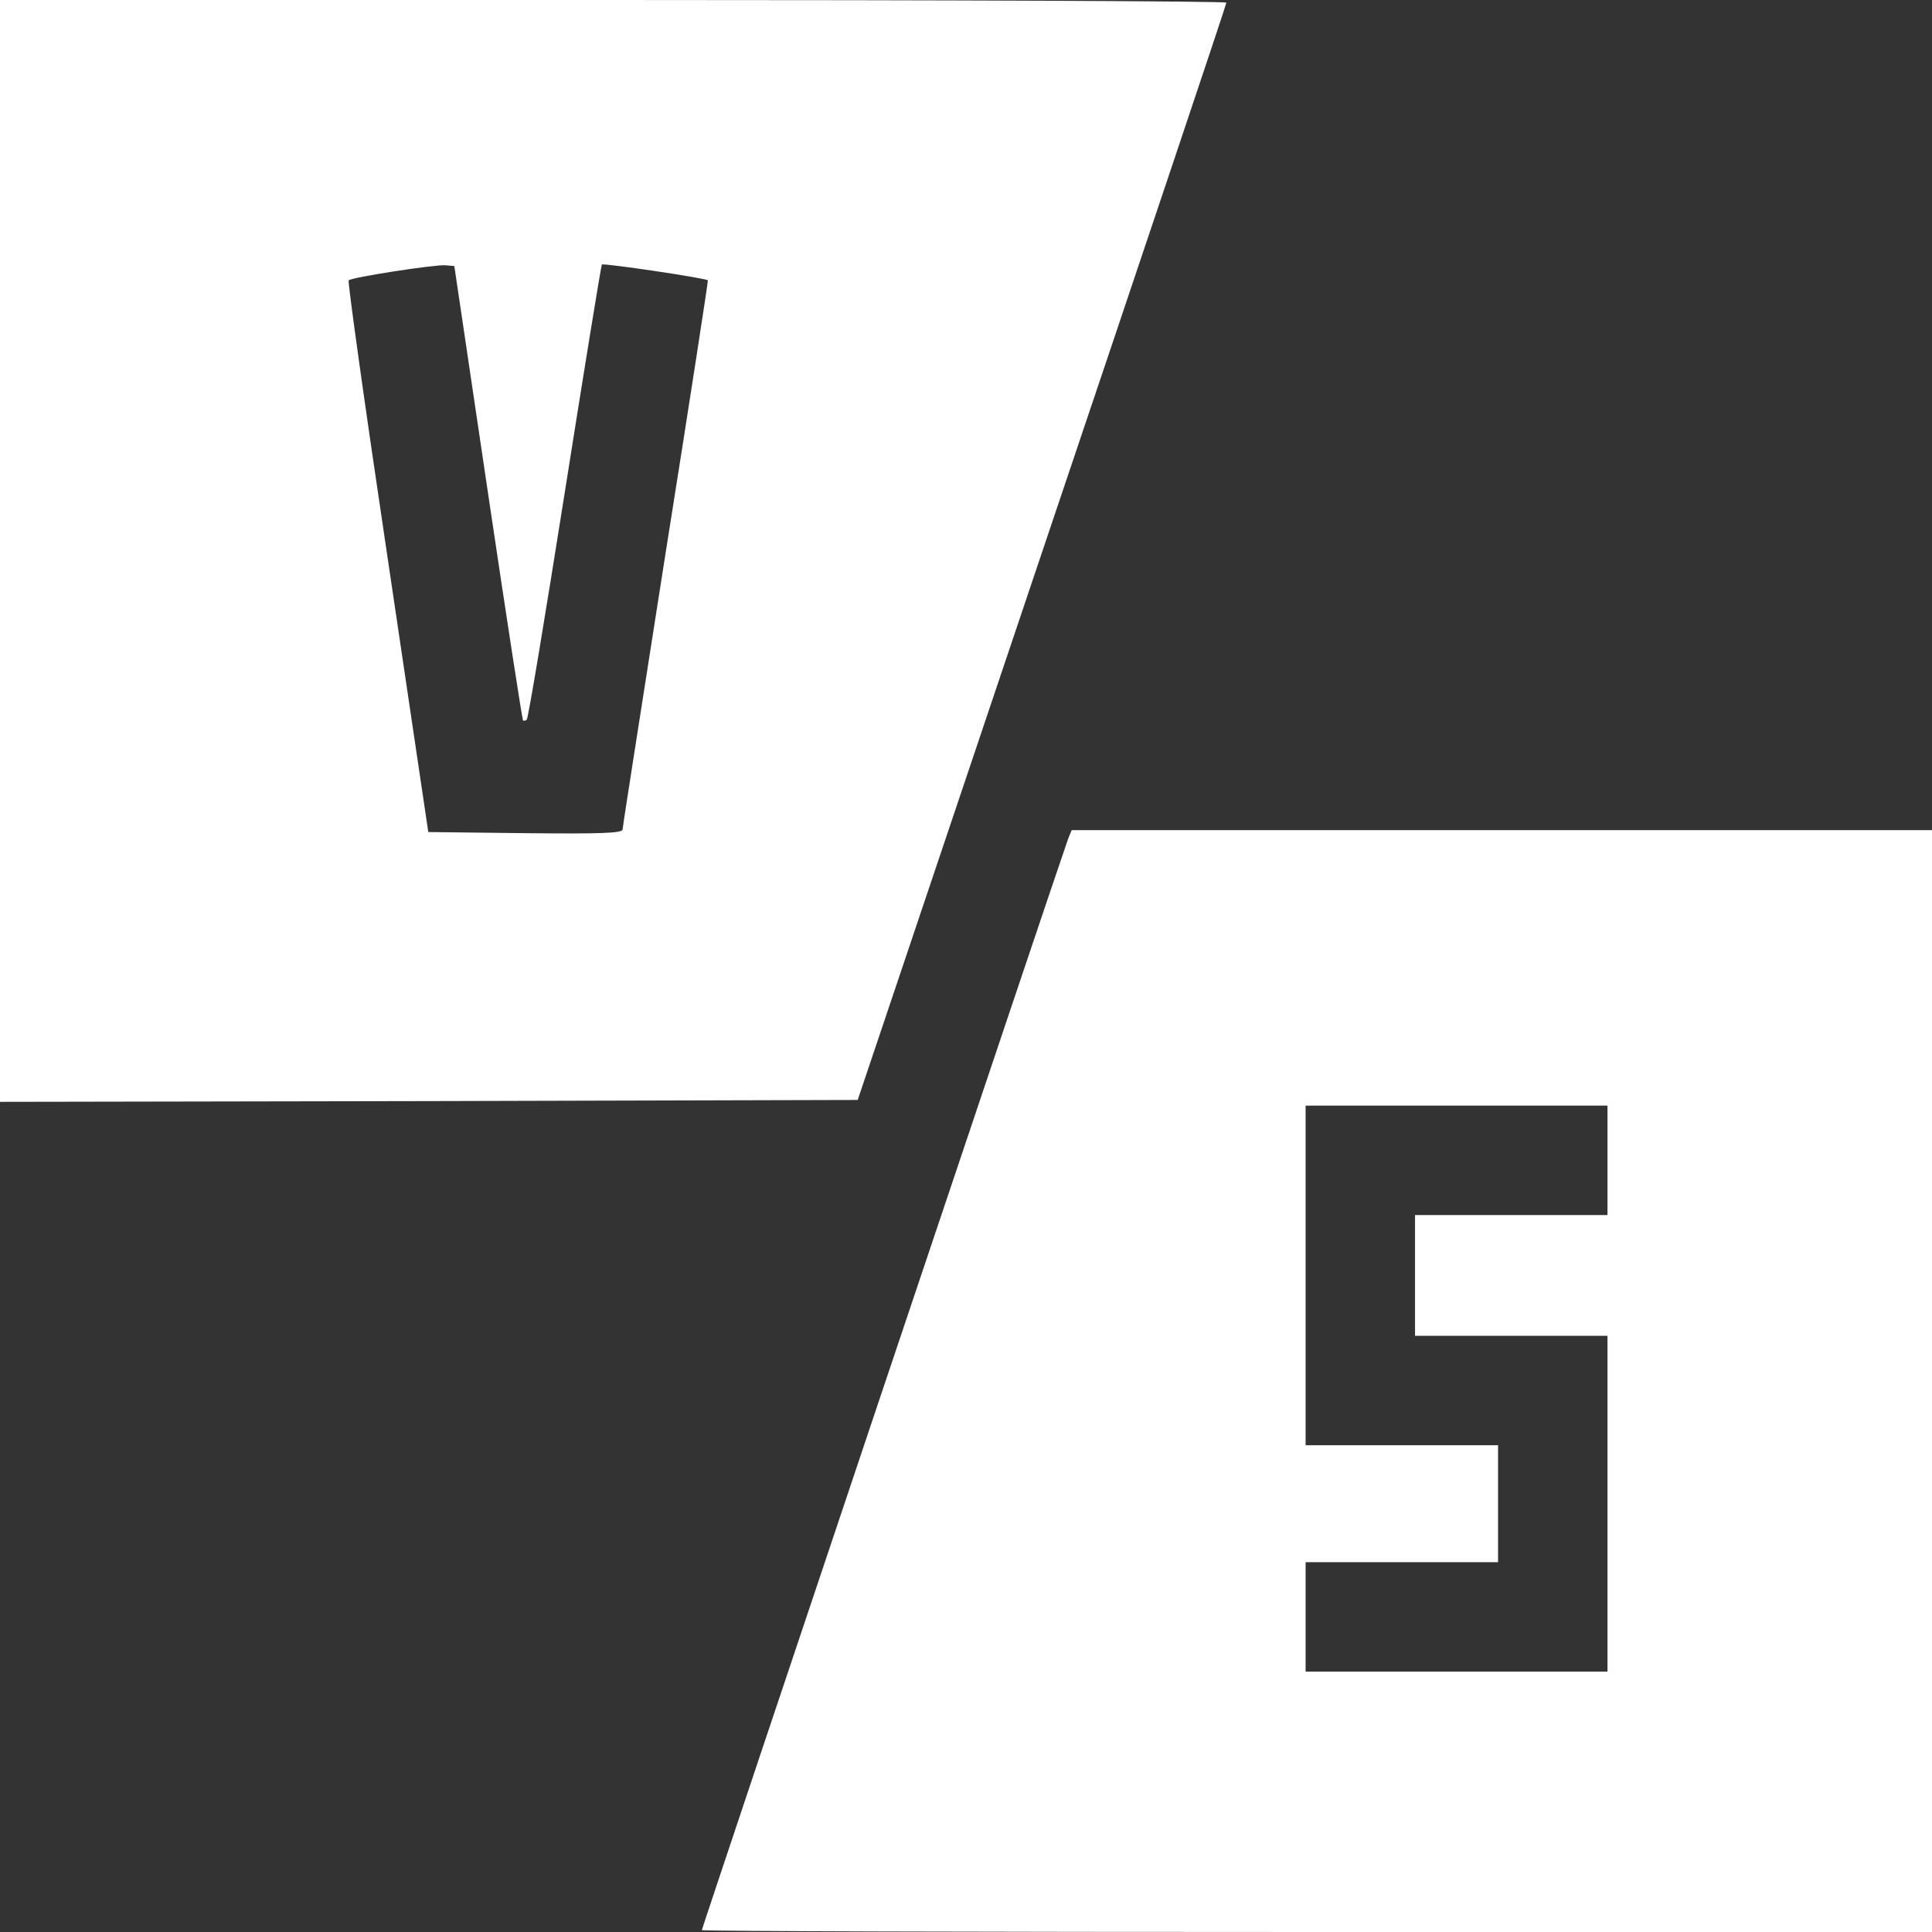 <?xml version="1.0" standalone="no"?>
<!DOCTYPE svg PUBLIC "-//W3C//DTD SVG 20010904//EN"
 "http://www.w3.org/TR/2001/REC-SVG-20010904/DTD/svg10.dtd">
<svg version="1.0" xmlns="http://www.w3.org/2000/svg"
 width="512pt" height="512pt" viewBox="0 0 512 512"
 preserveAspectRatio="xMidYMid meet">
<rect x="0" y="0" width="512" height="512" fill="#333333" stroke="none"/>
<g transform="translate(0,512) scale(0.1,-0.1)"
fill="#fff" stroke="none">
<path d="M0 3660 l0 -1460 1137 2 1136 3 488 1450 c269 798 489 1453 489 1458
0 4 -731 7 -1625 7 l-1625 0 0 -1460z m1293 155 c49 -330 91 -602 93 -604 2
-2 7 -1 10 2 4 4 49 275 101 604 52 329 96 599 98 602 5 4 276 -36 281 -42 1
-1 -49 -326 -112 -722 -62 -396 -114 -726 -114 -733 0 -10 -55 -12 -257 -10
l-258 3 -108 728 c-60 401 -106 731 -103 734 7 8 227 42 256 40 l24 -2 89
-600z"/>
<path d="M2831 2898 c-18 -48 -971 -2887 -971 -2893 0 -3 734 -5 1630 -5
l1630 0 0 1460 0 1460 -1140 0 -1140 0 -9 -22z m1429 -853 l0 -145 -255 0
-255 0 0 -160 0 -160 255 0 255 0 0 -445 0 -445 -400 0 -400 0 0 145 0 145
255 0 255 0 0 155 0 155 -255 0 -255 0 0 450 0 450 400 0 400 0 0 -145z"/>
</g>
</svg>
